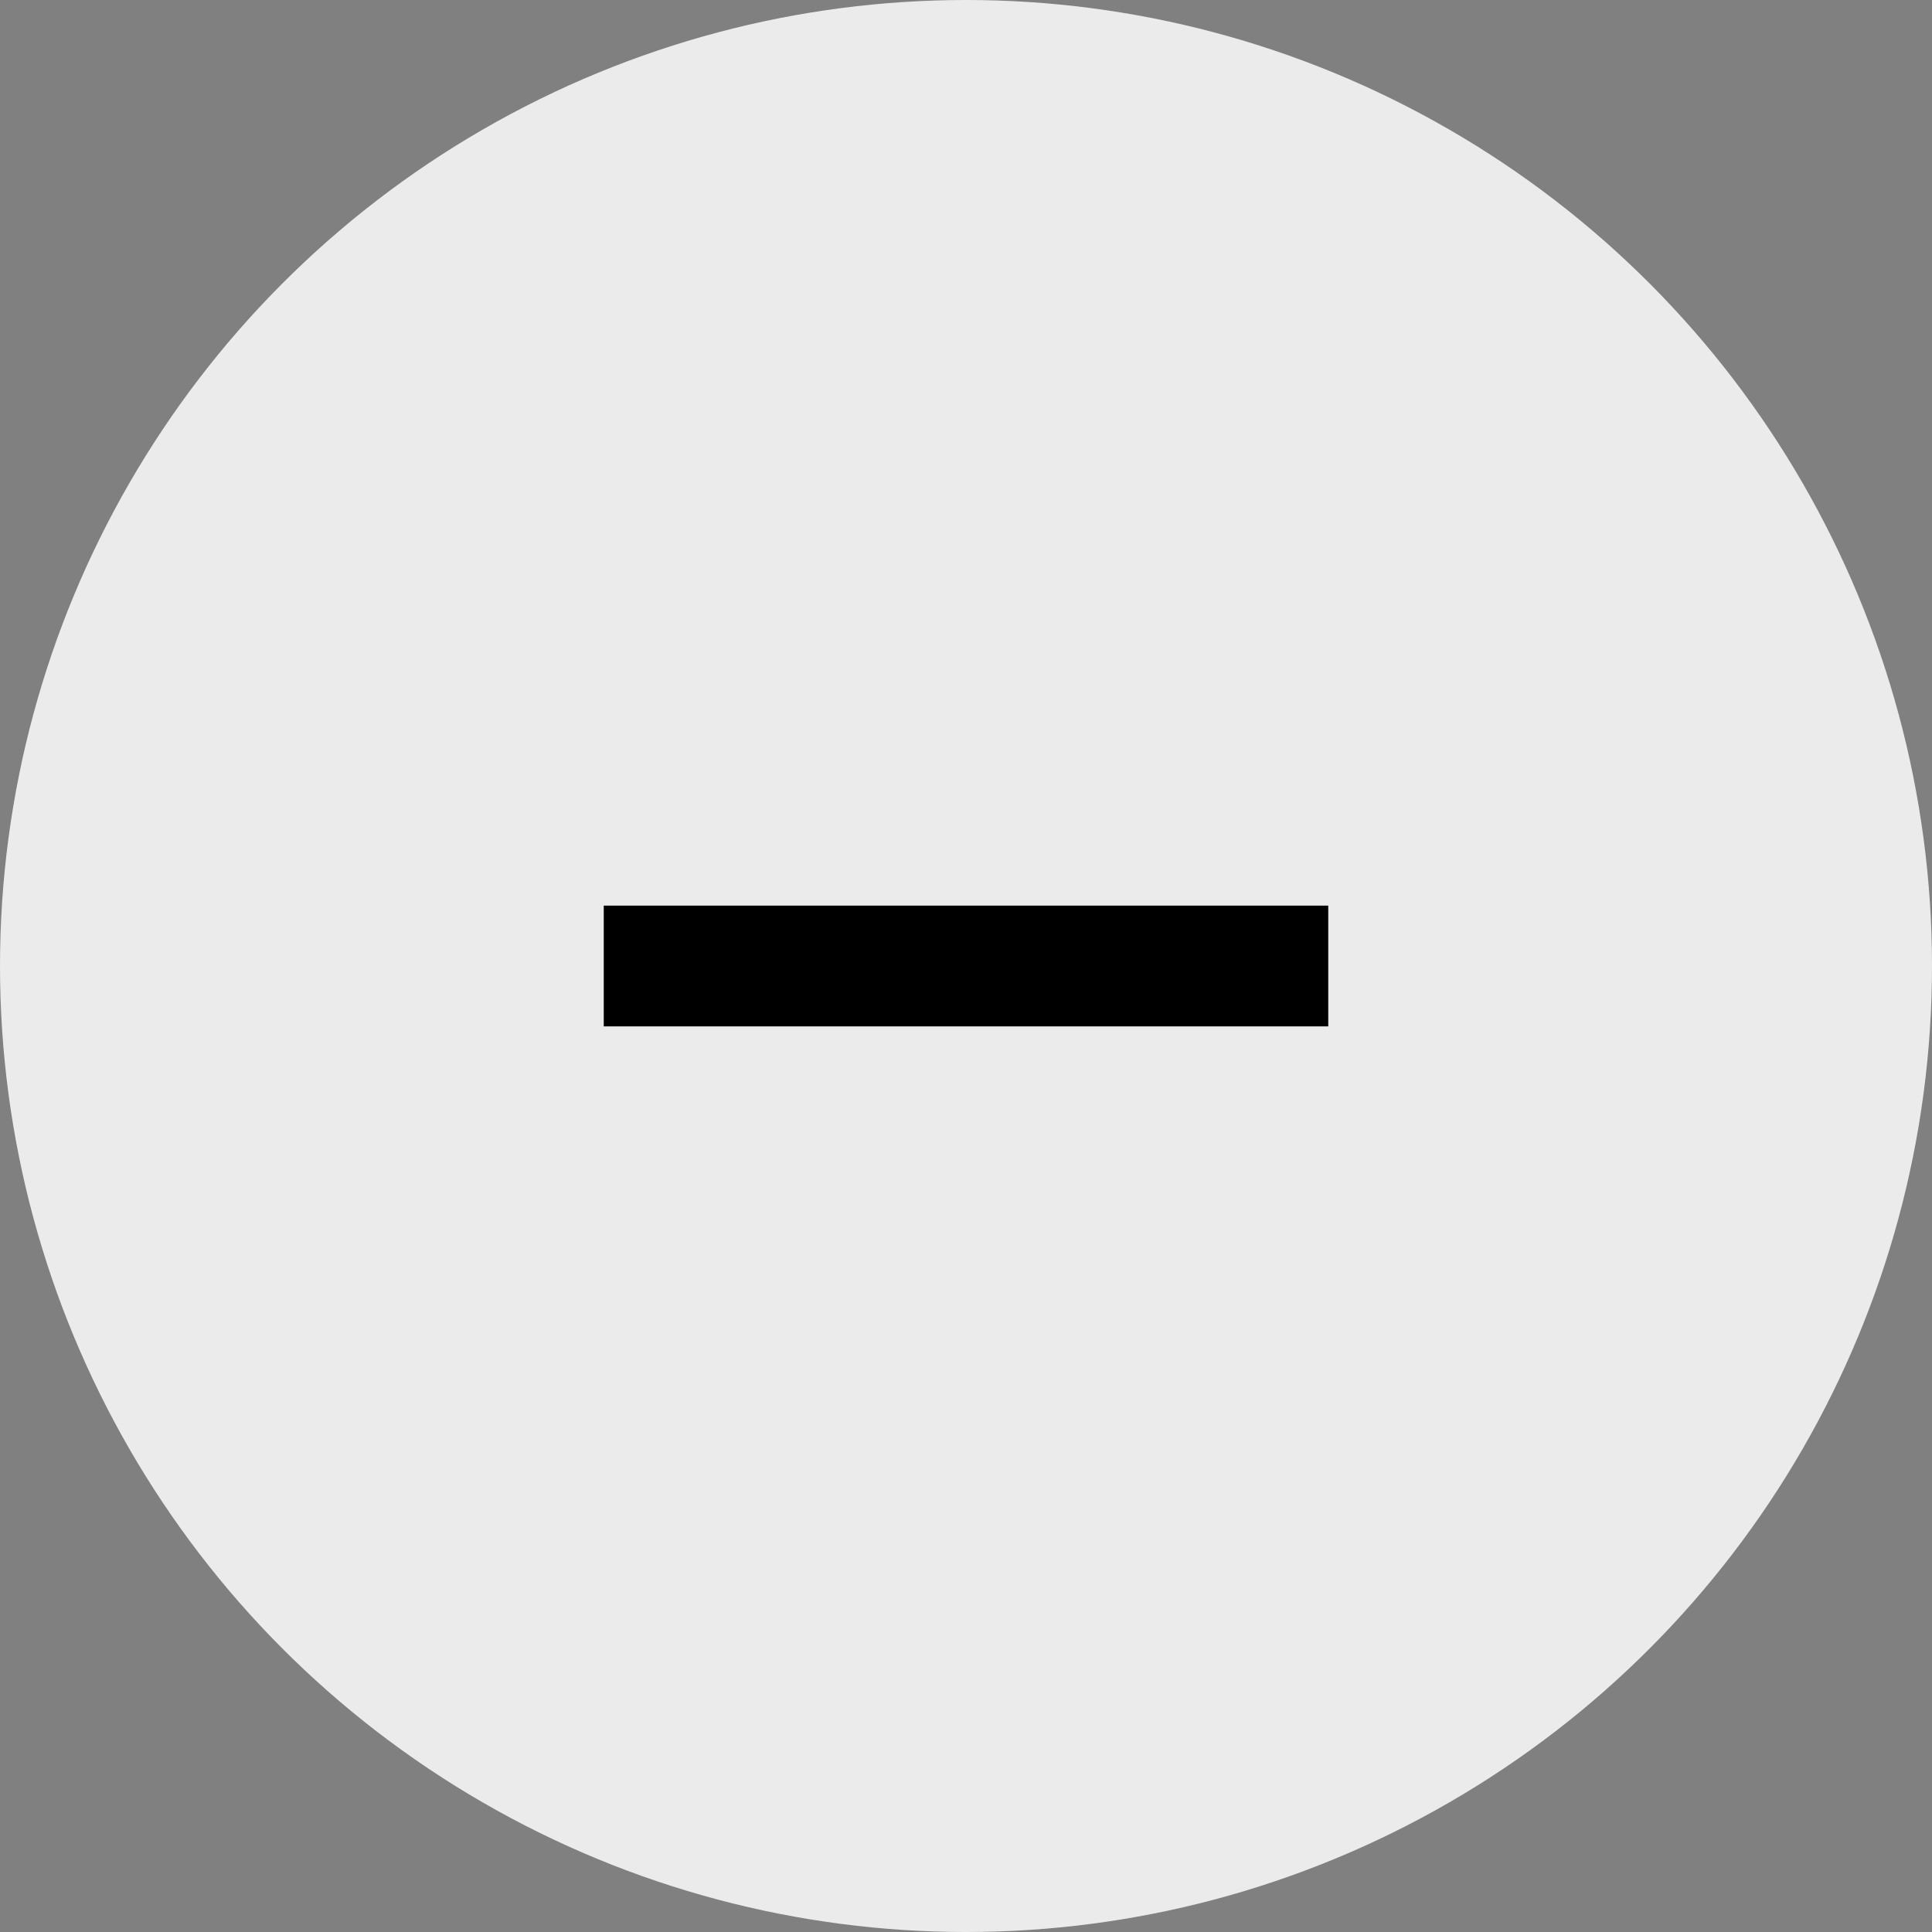 <svg width="16" height="16" viewBox="0 0 16 16" fill="none" xmlns="http://www.w3.org/2000/svg">
<rect x="0" y="0" width="16" height="16" fill="#808080" stroke="none"/>
<circle cx="8" cy="8" r="8" fill="#EBEBEB"/>
<path fill-rule="evenodd" clip-rule="evenodd" d="M11 8.5H5V7.5H11V8.5Z" fill="black"/>
</svg>
